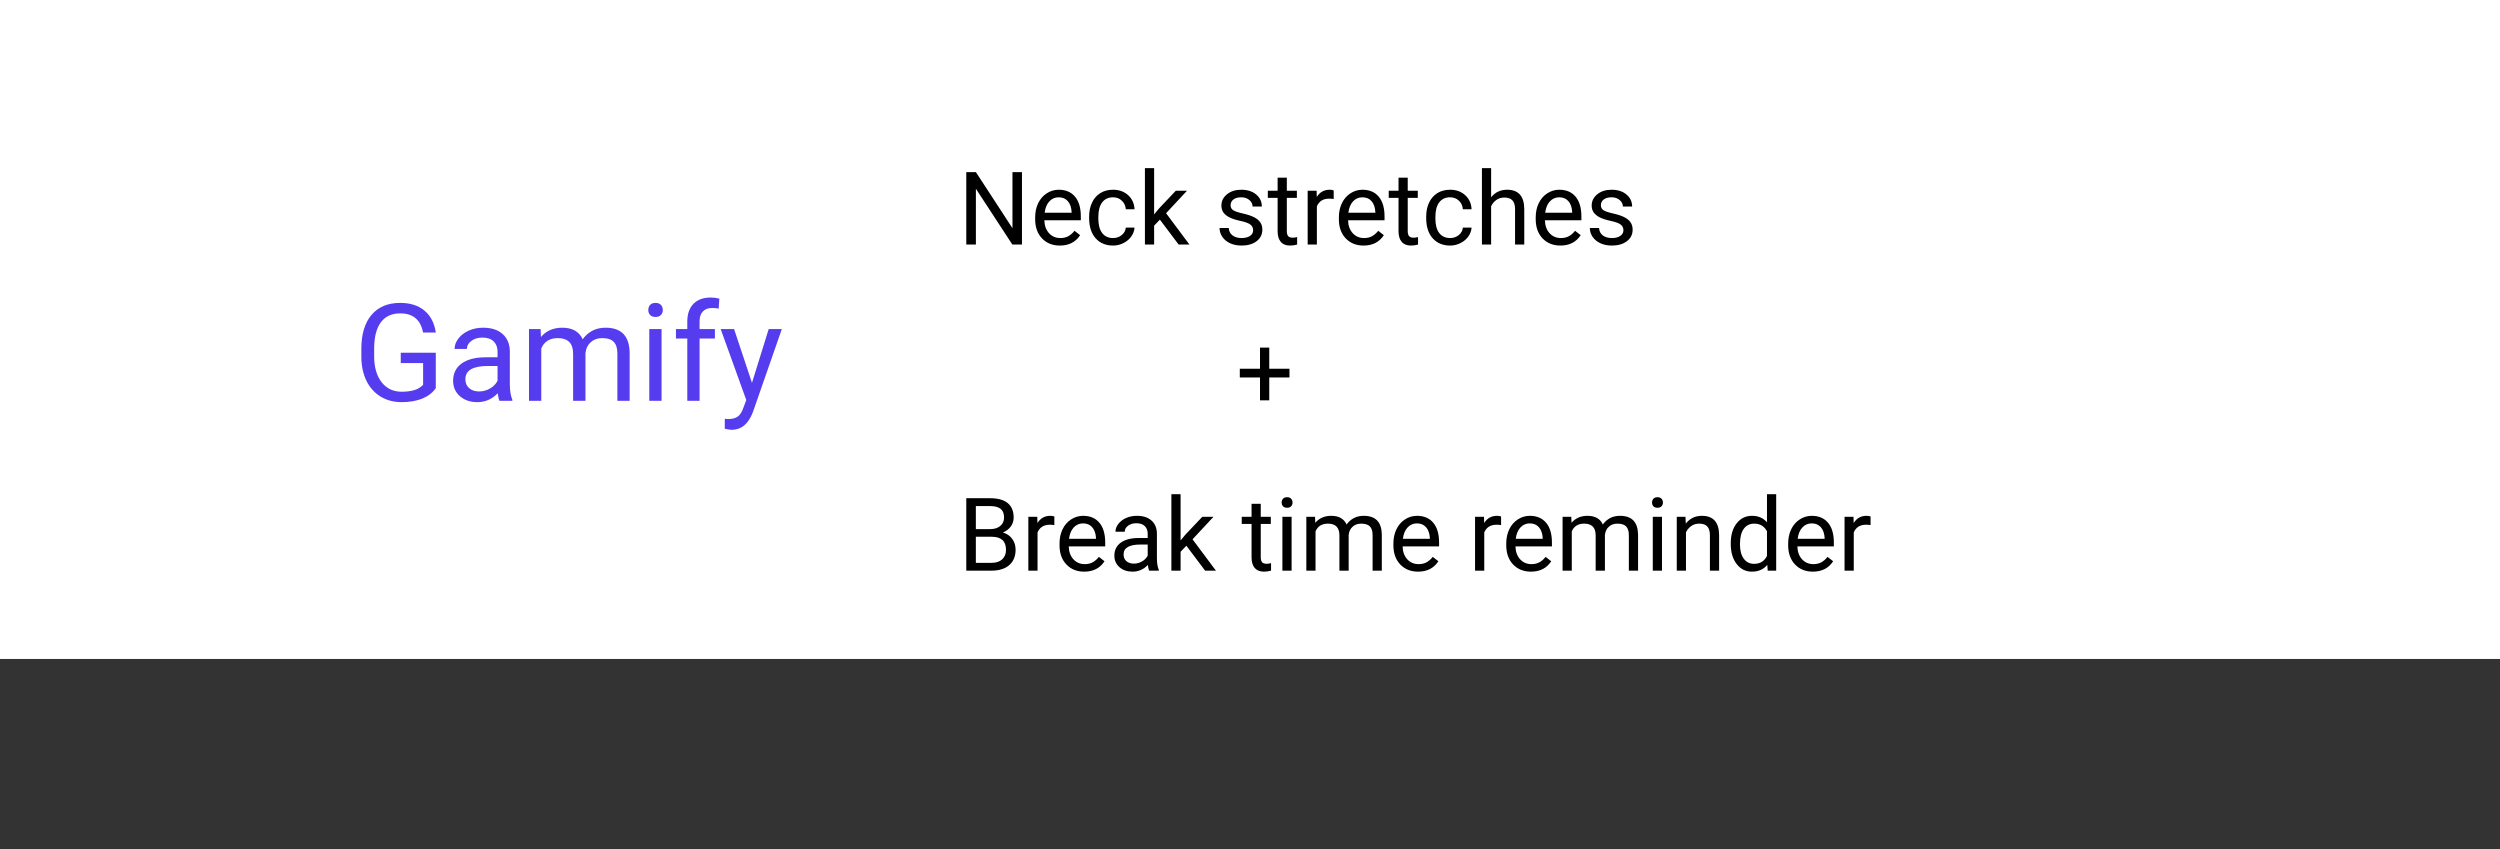 <svg width="368" height="125" viewBox="0 0 368 125" fill="none" xmlns="http://www.w3.org/2000/svg">
<rect x="0" y="0" width="368" height="125" fill="#333333" stroke="none"/>
<rect width="368" height="97" fill="white"/>
<path d="M150.434 36H149.02L143.651 27.782V36H142.238V25.336H143.651L149.035 33.59V25.336H150.434V36ZM156.007 36.147C154.933 36.147 154.059 35.795 153.385 35.092C152.711 34.384 152.375 33.439 152.375 32.257V32.008C152.375 31.222 152.523 30.521 152.821 29.906C153.124 29.286 153.544 28.803 154.081 28.456C154.623 28.105 155.209 27.929 155.839 27.929C156.869 27.929 157.67 28.268 158.241 28.947C158.812 29.625 159.098 30.597 159.098 31.862V32.426H153.729C153.749 33.207 153.976 33.839 154.411 34.323C154.85 34.801 155.407 35.041 156.081 35.041C156.559 35.041 156.964 34.943 157.296 34.748C157.628 34.552 157.919 34.294 158.168 33.971L158.996 34.616C158.332 35.636 157.335 36.147 156.007 36.147ZM155.839 29.042C155.292 29.042 154.833 29.242 154.462 29.643C154.091 30.038 153.861 30.595 153.773 31.312H157.743V31.21C157.704 30.521 157.519 29.989 157.187 29.613C156.854 29.232 156.405 29.042 155.839 29.042ZM163.852 35.041C164.335 35.041 164.757 34.894 165.119 34.601C165.48 34.308 165.68 33.942 165.719 33.502H167.001C166.977 33.956 166.82 34.389 166.532 34.799C166.244 35.209 165.858 35.536 165.375 35.78C164.896 36.024 164.389 36.147 163.852 36.147C162.772 36.147 161.913 35.788 161.273 35.07C160.639 34.347 160.321 33.361 160.321 32.111V31.884C160.321 31.112 160.463 30.426 160.746 29.826C161.029 29.225 161.435 28.759 161.962 28.427C162.494 28.095 163.122 27.929 163.844 27.929C164.733 27.929 165.47 28.195 166.056 28.727C166.647 29.259 166.962 29.95 167.001 30.8H165.719C165.68 30.287 165.485 29.867 165.133 29.54C164.787 29.208 164.357 29.042 163.844 29.042C163.156 29.042 162.621 29.291 162.24 29.789C161.864 30.282 161.676 30.998 161.676 31.935V32.191C161.676 33.105 161.864 33.808 162.24 34.301C162.616 34.794 163.153 35.041 163.852 35.041ZM170.736 32.331L169.887 33.217V36H168.532V24.75H169.887V31.554L170.612 30.683L173.08 28.075H174.728L171.645 31.386L175.087 36H173.498L170.736 32.331ZM184.462 33.898C184.462 33.532 184.323 33.248 184.044 33.048C183.771 32.843 183.29 32.667 182.602 32.521C181.918 32.374 181.374 32.199 180.968 31.994C180.568 31.789 180.27 31.544 180.075 31.261C179.884 30.978 179.789 30.641 179.789 30.25C179.789 29.601 180.062 29.052 180.609 28.602C181.161 28.153 181.864 27.929 182.719 27.929C183.617 27.929 184.345 28.161 184.901 28.625C185.463 29.088 185.744 29.682 185.744 30.404H184.381C184.381 30.033 184.223 29.713 183.905 29.445C183.593 29.176 183.197 29.042 182.719 29.042C182.226 29.042 181.84 29.149 181.562 29.364C181.283 29.579 181.144 29.86 181.144 30.206C181.144 30.534 181.273 30.78 181.532 30.946C181.791 31.112 182.257 31.271 182.931 31.422C183.61 31.574 184.159 31.754 184.579 31.964C184.999 32.174 185.309 32.428 185.509 32.726C185.714 33.019 185.817 33.378 185.817 33.803C185.817 34.511 185.534 35.08 184.967 35.509C184.401 35.934 183.666 36.147 182.763 36.147C182.128 36.147 181.566 36.034 181.078 35.81C180.59 35.585 180.207 35.273 179.928 34.872C179.655 34.467 179.518 34.03 179.518 33.561H180.873C180.897 34.015 181.078 34.377 181.415 34.645C181.757 34.909 182.206 35.041 182.763 35.041C183.275 35.041 183.686 34.938 183.993 34.733C184.306 34.523 184.462 34.245 184.462 33.898ZM189.42 26.156V28.075H190.9V29.123H189.42V34.037C189.42 34.355 189.486 34.594 189.618 34.755C189.75 34.911 189.975 34.989 190.292 34.989C190.448 34.989 190.663 34.96 190.937 34.901V36C190.58 36.098 190.233 36.147 189.896 36.147C189.291 36.147 188.834 35.963 188.527 35.597C188.219 35.231 188.065 34.711 188.065 34.037V29.123H186.623V28.075H188.065V26.156H189.42ZM196.32 29.291C196.115 29.257 195.893 29.24 195.653 29.24C194.765 29.24 194.162 29.618 193.844 30.375V36H192.489V28.075H193.808L193.83 28.991C194.274 28.283 194.904 27.929 195.719 27.929C195.983 27.929 196.183 27.963 196.32 28.031V29.291ZM200.714 36.147C199.64 36.147 198.766 35.795 198.092 35.092C197.418 34.384 197.082 33.439 197.082 32.257V32.008C197.082 31.222 197.23 30.521 197.528 29.906C197.831 29.286 198.251 28.803 198.788 28.456C199.33 28.105 199.916 27.929 200.546 27.929C201.576 27.929 202.377 28.268 202.948 28.947C203.52 29.625 203.805 30.597 203.805 31.862V32.426H198.437C198.456 33.207 198.683 33.839 199.118 34.323C199.557 34.801 200.114 35.041 200.788 35.041C201.266 35.041 201.671 34.943 202.003 34.748C202.335 34.552 202.626 34.294 202.875 33.971L203.703 34.616C203.039 35.636 202.042 36.147 200.714 36.147ZM200.546 29.042C199.999 29.042 199.54 29.242 199.169 29.643C198.798 30.038 198.568 30.595 198.48 31.312H202.45V31.21C202.411 30.521 202.226 29.989 201.894 29.613C201.562 29.232 201.112 29.042 200.546 29.042ZM207.218 26.156V28.075H208.698V29.123H207.218V34.037C207.218 34.355 207.284 34.594 207.416 34.755C207.548 34.911 207.772 34.989 208.09 34.989C208.246 34.989 208.461 34.96 208.734 34.901V36C208.378 36.098 208.031 36.147 207.694 36.147C207.089 36.147 206.632 35.963 206.325 35.597C206.017 35.231 205.863 34.711 205.863 34.037V29.123H204.42V28.075H205.863V26.156H207.218ZM213.466 35.041C213.949 35.041 214.372 34.894 214.733 34.601C215.094 34.308 215.294 33.942 215.333 33.502H216.615C216.591 33.956 216.435 34.389 216.146 34.799C215.858 35.209 215.473 35.536 214.989 35.78C214.511 36.024 214.003 36.147 213.466 36.147C212.387 36.147 211.527 35.788 210.888 35.07C210.253 34.347 209.936 33.361 209.936 32.111V31.884C209.936 31.112 210.077 30.426 210.36 29.826C210.644 29.225 211.049 28.759 211.576 28.427C212.108 28.095 212.736 27.929 213.458 27.929C214.347 27.929 215.084 28.195 215.67 28.727C216.261 29.259 216.576 29.95 216.615 30.8H215.333C215.294 30.287 215.099 29.867 214.748 29.54C214.401 29.208 213.971 29.042 213.458 29.042C212.77 29.042 212.235 29.291 211.854 29.789C211.479 30.282 211.291 30.998 211.291 31.935V32.191C211.291 33.105 211.479 33.808 211.854 34.301C212.23 34.794 212.768 35.041 213.466 35.041ZM219.494 29.035C220.094 28.297 220.875 27.929 221.837 27.929C223.512 27.929 224.357 28.873 224.372 30.763V36H223.017V30.756C223.012 30.185 222.88 29.762 222.621 29.489C222.367 29.215 221.969 29.079 221.427 29.079C220.988 29.079 220.602 29.196 220.27 29.43C219.938 29.665 219.679 29.972 219.494 30.353V36H218.139V24.75H219.494V29.035ZM229.689 36.147C228.615 36.147 227.741 35.795 227.067 35.092C226.393 34.384 226.056 33.439 226.056 32.257V32.008C226.056 31.222 226.205 30.521 226.503 29.906C226.806 29.286 227.226 28.803 227.763 28.456C228.305 28.105 228.891 27.929 229.521 27.929C230.551 27.929 231.352 28.268 231.923 28.947C232.494 29.625 232.78 30.597 232.78 31.862V32.426H227.411C227.431 33.207 227.658 33.839 228.092 34.323C228.532 34.801 229.088 35.041 229.762 35.041C230.241 35.041 230.646 34.943 230.978 34.748C231.31 34.552 231.601 34.294 231.85 33.971L232.677 34.616C232.013 35.636 231.017 36.147 229.689 36.147ZM229.521 29.042C228.974 29.042 228.515 29.242 228.144 29.643C227.772 30.038 227.543 30.595 227.455 31.312H231.425V31.21C231.386 30.521 231.2 29.989 230.868 29.613C230.536 29.232 230.087 29.042 229.521 29.042ZM238.969 33.898C238.969 33.532 238.83 33.248 238.551 33.048C238.278 32.843 237.797 32.667 237.108 32.521C236.425 32.374 235.88 32.199 235.475 31.994C235.075 31.789 234.777 31.544 234.582 31.261C234.391 30.978 234.296 30.641 234.296 30.25C234.296 29.601 234.569 29.052 235.116 28.602C235.668 28.153 236.371 27.929 237.226 27.929C238.124 27.929 238.852 28.161 239.408 28.625C239.97 29.088 240.25 29.682 240.25 30.404H238.888C238.888 30.033 238.729 29.713 238.412 29.445C238.1 29.176 237.704 29.042 237.226 29.042C236.732 29.042 236.347 29.149 236.068 29.364C235.79 29.579 235.651 29.86 235.651 30.206C235.651 30.534 235.78 30.78 236.039 30.946C236.298 31.112 236.764 31.271 237.438 31.422C238.117 31.574 238.666 31.754 239.086 31.964C239.506 32.174 239.816 32.428 240.016 32.726C240.221 33.019 240.324 33.378 240.324 33.803C240.324 34.511 240.041 35.08 239.474 35.509C238.908 35.934 238.173 36.147 237.27 36.147C236.635 36.147 236.073 36.034 235.585 35.81C235.097 35.585 234.713 35.273 234.435 34.872C234.162 34.467 234.025 34.03 234.025 33.561H235.38C235.404 34.015 235.585 34.377 235.922 34.645C236.264 34.909 236.713 35.041 237.27 35.041C237.782 35.041 238.192 34.938 238.5 34.733C238.812 34.523 238.969 34.245 238.969 33.898ZM186.835 54.28H189.809V55.562H186.835V58.931H185.473V55.562H182.499V54.28H185.473V51.167H186.835V54.28ZM142.238 84V73.336H145.724C146.881 73.336 147.75 73.575 148.332 74.054C148.917 74.532 149.21 75.24 149.21 76.178C149.21 76.676 149.069 77.118 148.786 77.503C148.502 77.884 148.117 78.18 147.628 78.39C148.205 78.551 148.659 78.858 148.991 79.312C149.328 79.762 149.496 80.299 149.496 80.924C149.496 81.881 149.186 82.633 148.566 83.18C147.946 83.727 147.069 84 145.937 84H142.238ZM143.644 79.012V82.85H145.966C146.62 82.85 147.135 82.682 147.511 82.345C147.892 82.003 148.083 81.534 148.083 80.939C148.083 79.654 147.384 79.012 145.988 79.012H143.644ZM143.644 77.884H145.768C146.383 77.884 146.874 77.731 147.24 77.423C147.611 77.115 147.797 76.698 147.797 76.17C147.797 75.585 147.626 75.16 147.284 74.896C146.942 74.627 146.422 74.493 145.724 74.493H143.644V77.884ZM155.202 77.291C154.997 77.257 154.774 77.24 154.535 77.24C153.646 77.24 153.043 77.618 152.726 78.375V84H151.371V76.075H152.689L152.711 76.991C153.156 76.283 153.786 75.929 154.601 75.929C154.865 75.929 155.065 75.963 155.202 76.031V77.291ZM159.596 84.147C158.522 84.147 157.648 83.795 156.974 83.092C156.3 82.384 155.963 81.439 155.963 80.257V80.008C155.963 79.222 156.112 78.522 156.41 77.906C156.713 77.286 157.133 76.803 157.67 76.456C158.212 76.105 158.798 75.929 159.428 75.929C160.458 75.929 161.259 76.268 161.83 76.947C162.401 77.626 162.687 78.597 162.687 79.862V80.426H157.318C157.338 81.207 157.565 81.839 158 82.323C158.439 82.801 158.996 83.04 159.669 83.04C160.148 83.04 160.553 82.943 160.885 82.748C161.217 82.552 161.508 82.293 161.757 81.971L162.584 82.616C161.92 83.636 160.924 84.147 159.596 84.147ZM159.428 77.042C158.881 77.042 158.422 77.242 158.051 77.643C157.68 78.038 157.45 78.595 157.362 79.312H161.332V79.21C161.293 78.522 161.107 77.989 160.775 77.613C160.443 77.232 159.994 77.042 159.428 77.042ZM169.154 84C169.076 83.844 169.013 83.565 168.964 83.165C168.334 83.819 167.582 84.147 166.708 84.147C165.927 84.147 165.285 83.927 164.782 83.487C164.284 83.043 164.035 82.481 164.035 81.803C164.035 80.978 164.347 80.338 164.972 79.884C165.602 79.425 166.486 79.195 167.624 79.195H168.942V78.573C168.942 78.099 168.8 77.723 168.517 77.445C168.234 77.162 167.816 77.02 167.265 77.02C166.781 77.02 166.376 77.142 166.049 77.386C165.722 77.63 165.558 77.926 165.558 78.272H164.196C164.196 77.877 164.335 77.496 164.613 77.13C164.896 76.759 165.277 76.466 165.756 76.251C166.239 76.036 166.769 75.929 167.345 75.929C168.258 75.929 168.974 76.158 169.491 76.617C170.009 77.071 170.277 77.699 170.297 78.499V82.147C170.297 82.874 170.39 83.453 170.575 83.883V84H169.154ZM166.906 82.967C167.331 82.967 167.733 82.857 168.114 82.638C168.495 82.418 168.771 82.132 168.942 81.781V80.155H167.88C166.22 80.155 165.39 80.641 165.39 81.612C165.39 82.037 165.531 82.369 165.814 82.608C166.098 82.848 166.461 82.967 166.906 82.967ZM174.633 80.331L173.783 81.217V84H172.428V72.75H173.783V79.554L174.508 78.683L176.977 76.075H178.625L175.541 79.386L178.983 84H177.394L174.633 80.331ZM185.583 74.156V76.075H187.062V77.123H185.583V82.037C185.583 82.355 185.648 82.594 185.78 82.755C185.912 82.911 186.137 82.989 186.454 82.989C186.61 82.989 186.825 82.96 187.099 82.901V84C186.742 84.098 186.396 84.147 186.059 84.147C185.453 84.147 184.997 83.963 184.689 83.597C184.381 83.231 184.228 82.711 184.228 82.037V77.123H182.785V76.075H184.228V74.156H185.583ZM190.124 84H188.769V76.075H190.124V84ZM188.659 73.973C188.659 73.753 188.725 73.568 188.856 73.416C188.993 73.265 189.193 73.189 189.457 73.189C189.721 73.189 189.921 73.265 190.058 73.416C190.194 73.568 190.263 73.753 190.263 73.973C190.263 74.193 190.194 74.376 190.058 74.522C189.921 74.669 189.721 74.742 189.457 74.742C189.193 74.742 188.993 74.669 188.856 74.522C188.725 74.376 188.659 74.193 188.659 73.973ZM193.573 76.075L193.61 76.954C194.191 76.27 194.975 75.929 195.961 75.929C197.069 75.929 197.824 76.353 198.224 77.203C198.488 76.822 198.83 76.515 199.25 76.28C199.674 76.046 200.175 75.929 200.751 75.929C202.489 75.929 203.373 76.849 203.402 78.69V84H202.047V78.77C202.047 78.204 201.918 77.782 201.659 77.503C201.4 77.22 200.966 77.079 200.355 77.079C199.853 77.079 199.435 77.23 199.103 77.533C198.771 77.831 198.578 78.233 198.524 78.741V84H197.162V78.807C197.162 77.655 196.598 77.079 195.47 77.079C194.582 77.079 193.974 77.457 193.646 78.214V84H192.292V76.075H193.573ZM208.742 84.147C207.667 84.147 206.793 83.795 206.12 83.092C205.446 82.384 205.109 81.439 205.109 80.257V80.008C205.109 79.222 205.258 78.522 205.556 77.906C205.858 77.286 206.278 76.803 206.815 76.456C207.357 76.105 207.943 75.929 208.573 75.929C209.604 75.929 210.404 76.268 210.976 76.947C211.547 77.626 211.833 78.597 211.833 79.862V80.426H206.464C206.483 81.207 206.71 81.839 207.145 82.323C207.584 82.801 208.141 83.04 208.815 83.04C209.293 83.04 209.699 82.943 210.031 82.748C210.363 82.552 210.653 82.293 210.902 81.971L211.73 82.616C211.066 83.636 210.07 84.147 208.742 84.147ZM208.573 77.042C208.026 77.042 207.567 77.242 207.196 77.643C206.825 78.038 206.596 78.595 206.508 79.312H210.478V79.21C210.438 78.522 210.253 77.989 209.921 77.613C209.589 77.232 209.14 77.042 208.573 77.042ZM220.958 77.291C220.753 77.257 220.531 77.24 220.292 77.24C219.403 77.24 218.8 77.618 218.483 78.375V84H217.128V76.075H218.446L218.468 76.991C218.913 76.283 219.542 75.929 220.358 75.929C220.622 75.929 220.822 75.963 220.958 76.031V77.291ZM225.353 84.147C224.279 84.147 223.405 83.795 222.731 83.092C222.057 82.384 221.72 81.439 221.72 80.257V80.008C221.72 79.222 221.869 78.522 222.167 77.906C222.47 77.286 222.89 76.803 223.427 76.456C223.969 76.105 224.555 75.929 225.185 75.929C226.215 75.929 227.016 76.268 227.587 76.947C228.158 77.626 228.444 78.597 228.444 79.862V80.426H223.075C223.095 81.207 223.322 81.839 223.756 82.323C224.196 82.801 224.752 83.04 225.426 83.04C225.905 83.04 226.31 82.943 226.642 82.748C226.974 82.552 227.265 82.293 227.514 81.971L228.341 82.616C227.677 83.636 226.681 84.147 225.353 84.147ZM225.185 77.042C224.638 77.042 224.179 77.242 223.808 77.643C223.437 78.038 223.207 78.595 223.119 79.312H227.089V79.21C227.05 78.522 226.864 77.989 226.532 77.613C226.2 77.232 225.751 77.042 225.185 77.042ZM231.293 76.075L231.33 76.954C231.911 76.27 232.694 75.929 233.681 75.929C234.789 75.929 235.543 76.353 235.944 77.203C236.208 76.822 236.549 76.515 236.969 76.28C237.394 76.046 237.895 75.929 238.471 75.929C240.209 75.929 241.093 76.849 241.122 78.69V84H239.767V78.77C239.767 78.204 239.638 77.782 239.379 77.503C239.12 77.22 238.686 77.079 238.075 77.079C237.572 77.079 237.155 77.23 236.823 77.533C236.491 77.831 236.298 78.233 236.244 78.741V84H234.882V78.807C234.882 77.655 234.318 77.079 233.19 77.079C232.301 77.079 231.693 77.457 231.366 78.214V84H230.011V76.075H231.293ZM244.645 84H243.29V76.075H244.645V84ZM243.18 73.973C243.18 73.753 243.246 73.568 243.378 73.416C243.515 73.265 243.715 73.189 243.979 73.189C244.242 73.189 244.442 73.265 244.579 73.416C244.716 73.568 244.784 73.753 244.784 73.973C244.784 74.193 244.716 74.376 244.579 74.522C244.442 74.669 244.242 74.742 243.979 74.742C243.715 74.742 243.515 74.669 243.378 74.522C243.246 74.376 243.18 74.193 243.18 73.973ZM248.102 76.075L248.146 77.071C248.751 76.31 249.542 75.929 250.519 75.929C252.194 75.929 253.039 76.874 253.053 78.763V84H251.698V78.756C251.693 78.185 251.562 77.762 251.303 77.489C251.049 77.215 250.651 77.079 250.109 77.079C249.669 77.079 249.284 77.196 248.952 77.43C248.62 77.665 248.361 77.972 248.175 78.353V84H246.82V76.075H248.102ZM254.767 79.972C254.767 78.756 255.055 77.779 255.631 77.042C256.208 76.3 256.962 75.929 257.895 75.929C258.822 75.929 259.557 76.246 260.099 76.881V72.75H261.454V84H260.209L260.143 83.15C259.601 83.814 258.847 84.147 257.88 84.147C256.962 84.147 256.212 83.77 255.631 83.019C255.055 82.267 254.767 81.285 254.767 80.074V79.972ZM256.122 80.126C256.122 81.024 256.308 81.727 256.679 82.235C257.05 82.743 257.562 82.997 258.217 82.997C259.076 82.997 259.704 82.611 260.099 81.839V78.199C259.694 77.452 259.071 77.079 258.231 77.079C257.567 77.079 257.05 77.335 256.679 77.848C256.308 78.36 256.122 79.12 256.122 80.126ZM266.852 84.147C265.778 84.147 264.904 83.795 264.23 83.092C263.556 82.384 263.219 81.439 263.219 80.257V80.008C263.219 79.222 263.368 78.522 263.666 77.906C263.969 77.286 264.389 76.803 264.926 76.456C265.468 76.105 266.054 75.929 266.684 75.929C267.714 75.929 268.515 76.268 269.086 76.947C269.657 77.626 269.943 78.597 269.943 79.862V80.426H264.574C264.594 81.207 264.821 81.839 265.255 82.323C265.695 82.801 266.251 83.04 266.925 83.04C267.404 83.04 267.809 82.943 268.141 82.748C268.473 82.552 268.764 82.293 269.013 81.971L269.84 82.616C269.176 83.636 268.18 84.147 266.852 84.147ZM266.684 77.042C266.137 77.042 265.678 77.242 265.307 77.643C264.936 78.038 264.706 78.595 264.618 79.312H268.588V79.21C268.549 78.522 268.363 77.989 268.031 77.613C267.699 77.232 267.25 77.042 266.684 77.042ZM275.348 77.291C275.143 77.257 274.921 77.24 274.682 77.24C273.793 77.24 273.19 77.618 272.873 78.375V84H271.518V76.075H272.836L272.858 76.991C273.302 76.283 273.932 75.929 274.748 75.929C275.011 75.929 275.211 75.963 275.348 76.031V77.291Z" fill="black"/>
<path d="M64.148 57.135C63.667 57.825 62.993 58.342 62.127 58.688C61.268 59.026 60.265 59.195 59.119 59.195C57.96 59.195 56.932 58.925 56.033 58.385C55.135 57.838 54.438 57.063 53.943 56.06C53.455 55.058 53.204 53.896 53.191 52.574V51.334C53.191 49.192 53.69 47.532 54.685 46.353C55.688 45.175 57.094 44.586 58.904 44.586C60.389 44.586 61.583 44.967 62.488 45.728C63.393 46.484 63.947 47.558 64.148 48.951H62.273C61.922 47.07 60.802 46.129 58.914 46.129C57.658 46.129 56.704 46.572 56.053 47.457C55.408 48.336 55.083 49.612 55.076 51.285V52.447C55.076 54.042 55.441 55.312 56.17 56.256C56.899 57.193 57.885 57.662 59.129 57.662C59.832 57.662 60.447 57.584 60.975 57.428C61.502 57.272 61.938 57.008 62.283 56.637V53.443H58.992V51.92H64.148V57.135ZM73.523 59C73.419 58.792 73.335 58.421 73.269 57.887C72.43 58.759 71.427 59.195 70.262 59.195C69.22 59.195 68.364 58.902 67.693 58.316C67.029 57.724 66.697 56.975 66.697 56.07C66.697 54.97 67.114 54.117 67.947 53.512C68.787 52.9 69.966 52.594 71.482 52.594H73.24V51.764C73.24 51.132 73.051 50.631 72.674 50.26C72.296 49.882 71.74 49.693 71.004 49.693C70.359 49.693 69.819 49.856 69.383 50.182C68.947 50.507 68.728 50.901 68.728 51.363H66.912C66.912 50.836 67.098 50.328 67.469 49.84C67.846 49.345 68.354 48.954 68.992 48.668C69.637 48.382 70.343 48.238 71.111 48.238C72.329 48.238 73.283 48.544 73.973 49.156C74.663 49.762 75.021 50.598 75.047 51.666V56.529C75.047 57.499 75.171 58.271 75.418 58.844V59H73.523ZM70.525 57.623C71.092 57.623 71.629 57.477 72.137 57.184C72.644 56.891 73.012 56.51 73.24 56.041V53.873H71.824C69.611 53.873 68.504 54.521 68.504 55.816C68.504 56.383 68.693 56.825 69.07 57.145C69.448 57.464 69.933 57.623 70.525 57.623ZM79.578 48.434L79.627 49.605C80.402 48.694 81.447 48.238 82.762 48.238C84.24 48.238 85.245 48.805 85.779 49.938C86.131 49.43 86.587 49.02 87.147 48.707C87.713 48.395 88.38 48.238 89.148 48.238C91.466 48.238 92.644 49.465 92.684 51.92V59H90.877V52.027C90.877 51.272 90.704 50.709 90.359 50.338C90.014 49.96 89.435 49.772 88.621 49.772C87.951 49.772 87.394 49.973 86.951 50.377C86.508 50.774 86.251 51.311 86.18 51.988V59H84.363V52.076C84.363 50.54 83.611 49.772 82.107 49.772C80.922 49.772 80.112 50.276 79.676 51.285V59H77.869V48.434H79.578ZM97.381 59H95.574V48.434H97.381V59ZM95.428 45.631C95.428 45.338 95.516 45.09 95.691 44.889C95.874 44.687 96.141 44.586 96.492 44.586C96.844 44.586 97.111 44.687 97.293 44.889C97.475 45.09 97.566 45.338 97.566 45.631C97.566 45.924 97.475 46.168 97.293 46.363C97.111 46.559 96.844 46.656 96.492 46.656C96.141 46.656 95.874 46.559 95.691 46.363C95.516 46.168 95.428 45.924 95.428 45.631ZM101.17 59V49.83H99.5V48.434H101.17V47.35C101.17 46.217 101.473 45.341 102.078 44.723C102.684 44.104 103.54 43.795 104.646 43.795C105.063 43.795 105.477 43.85 105.887 43.961L105.789 45.426C105.483 45.367 105.158 45.338 104.812 45.338C104.227 45.338 103.774 45.51 103.455 45.855C103.136 46.194 102.977 46.682 102.977 47.32V48.434H105.232V49.83H102.977V59H101.17ZM110.691 56.353L113.152 48.434H115.086L110.838 60.631C110.18 62.389 109.135 63.268 107.703 63.268L107.361 63.238L106.688 63.111V61.647L107.176 61.685C107.788 61.685 108.263 61.562 108.602 61.315C108.947 61.067 109.23 60.615 109.451 59.957L109.852 58.883L106.082 48.434H108.055L110.691 56.353Z" fill="#553CEE"/>
</svg>

